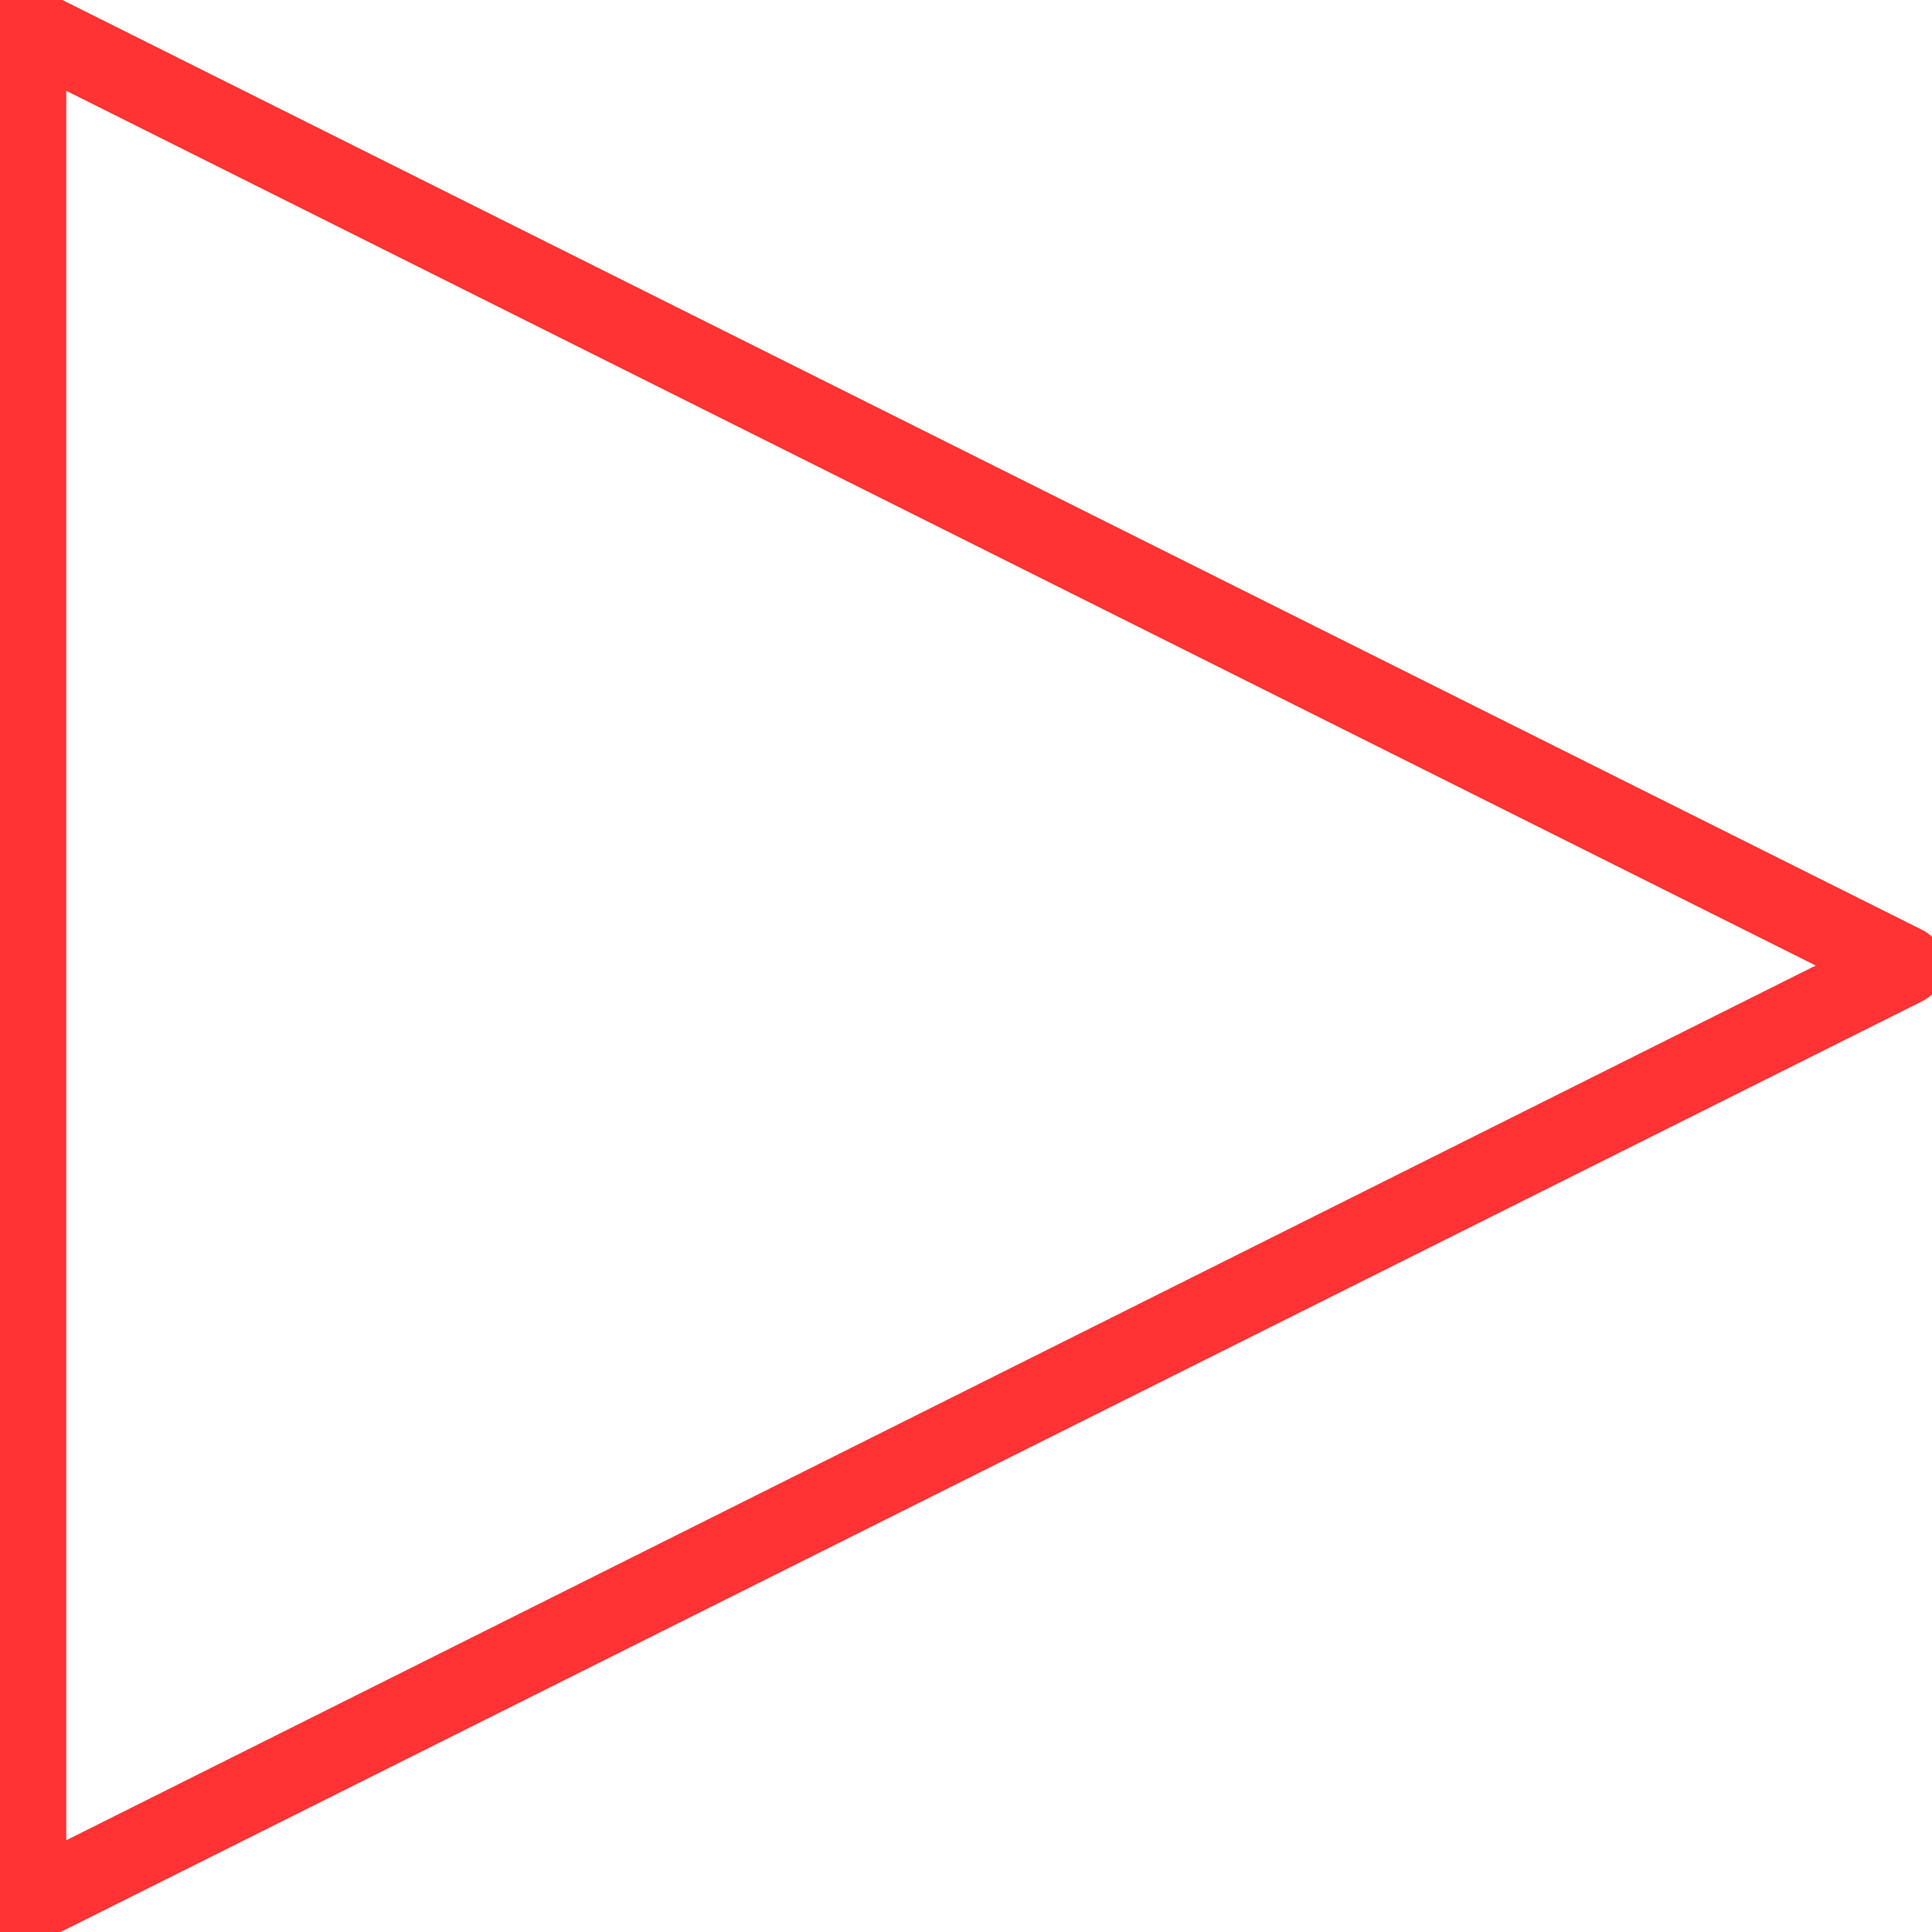 <?xml version="1.0" encoding="UTF-8" standalone="no"?>
<!DOCTYPE svg PUBLIC "-//W3C//DTD SVG 1.1//EN" "http://www.w3.org/Graphics/SVG/1.1/DTD/svg11.dtd">
<svg xmlns="http://www.w3.org/2000/svg" xmlns:xlink="http://www.w3.org/1999/xlink" xmlns:ev="http://www.w3.org/2001/xml-events"
		width="0.121in" height="0.121in" viewBox="0 0 8.744 8.744" xml:space="preserve"
		color-interpolation-filters="sRGB" class="st2">
	<title>Sirene</title>

	<style type="text/css">
	<![CDATA[
		.st1 {fill:none;stroke:#FF3333;stroke-linecap:round;stroke-linejoin:round;stroke-width:0.36}
		.st2 {fill:none;fill-rule:evenodd;font-size:12px;overflow:visible;stroke-linecap:square;stroke-miterlimit:3}
	]]>
	</style>

	<g>
		<title>Sirene</title>
		<g id="1" transform="translate(0.12,-0.12)">
			<title>Sirene</title>
			<g id="2">
				<title>Sirene</title>
				<path d="M0 4.49 L0 8.74 L8.5 4.49 L0 0.24 L0 4.49 Z" class="st1"/>
			</g>
		</g>
	</g>
</svg>
